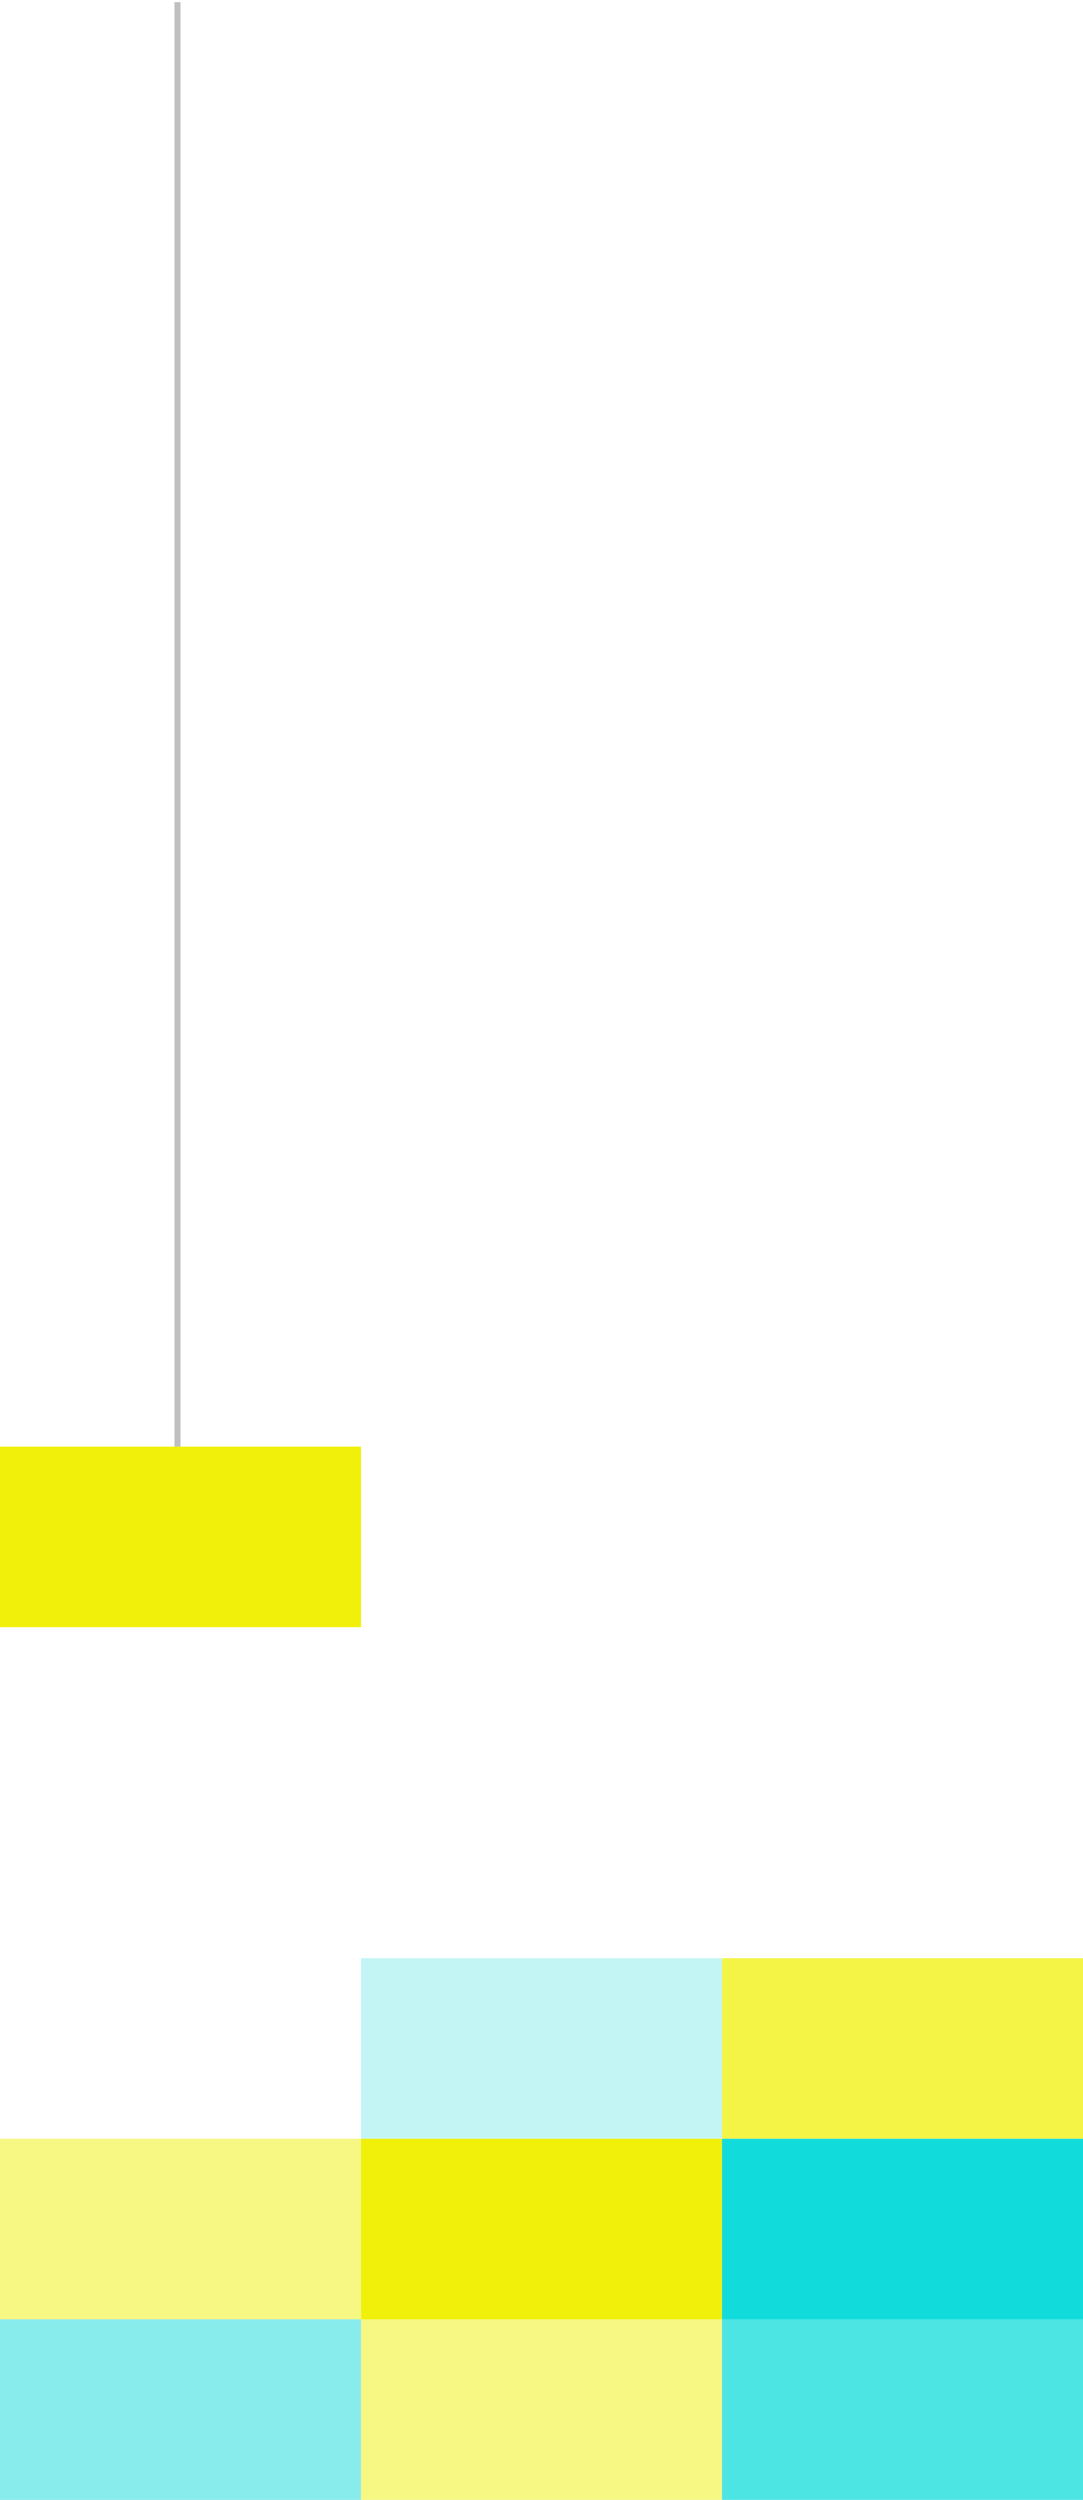 <?xml version="1.0" encoding="utf-8"?>
<!-- Generator: Adobe Illustrator 22.0.1, SVG Export Plug-In . SVG Version: 6.00 Build 0)  -->
<svg version="1.0" id="Layer_1" xmlns="http://www.w3.org/2000/svg" xmlns:xlink="http://www.w3.org/1999/xlink" x="0px" y="0px"
	 viewBox="0 0 360 830.7" enable-background="new 0 0 360 830.7" xml:space="preserve">
<g>
	<path opacity="0.5" fill="#12DBDB" enable-background="new    " d="M0,770.7h120v60H0V770.7z"/>
	<path opacity="0.5" fill="#F0F00A" enable-background="new    " d="M0,710.7h120v60H0V710.7z"/>
	<path opacity="0.25" fill="#12DBDB" enable-background="new    " d="M120,650.7h120v60H120V650.7z"/>
	<path opacity="0.75" fill="#F0F00A" enable-background="new    " d="M240,650.7h120v60H240V650.7z"/>
	<path fill="#F0F00A" d="M120,710.7h120v60H120V710.7z"/>
	<path opacity="0.5" fill="#F0F00A" enable-background="new    " d="M120,770.7h120v60H120V770.7z"/>
	<path opacity="0.75" fill="#12DBDB" enable-background="new    " d="M240,770.7h120v60H240V770.7z"/>
	<path fill="#12DBDB" d="M240,710.7h120v60H240V710.7z"/>
</g>
<g>
	<path fill="#F0F00A" d="M0,480.7h120v60H0V480.7z"/>
	<path fill="#BFBFBF" d="M58,0.7h2v480h-2V0.7z"/>
</g>
</svg>
